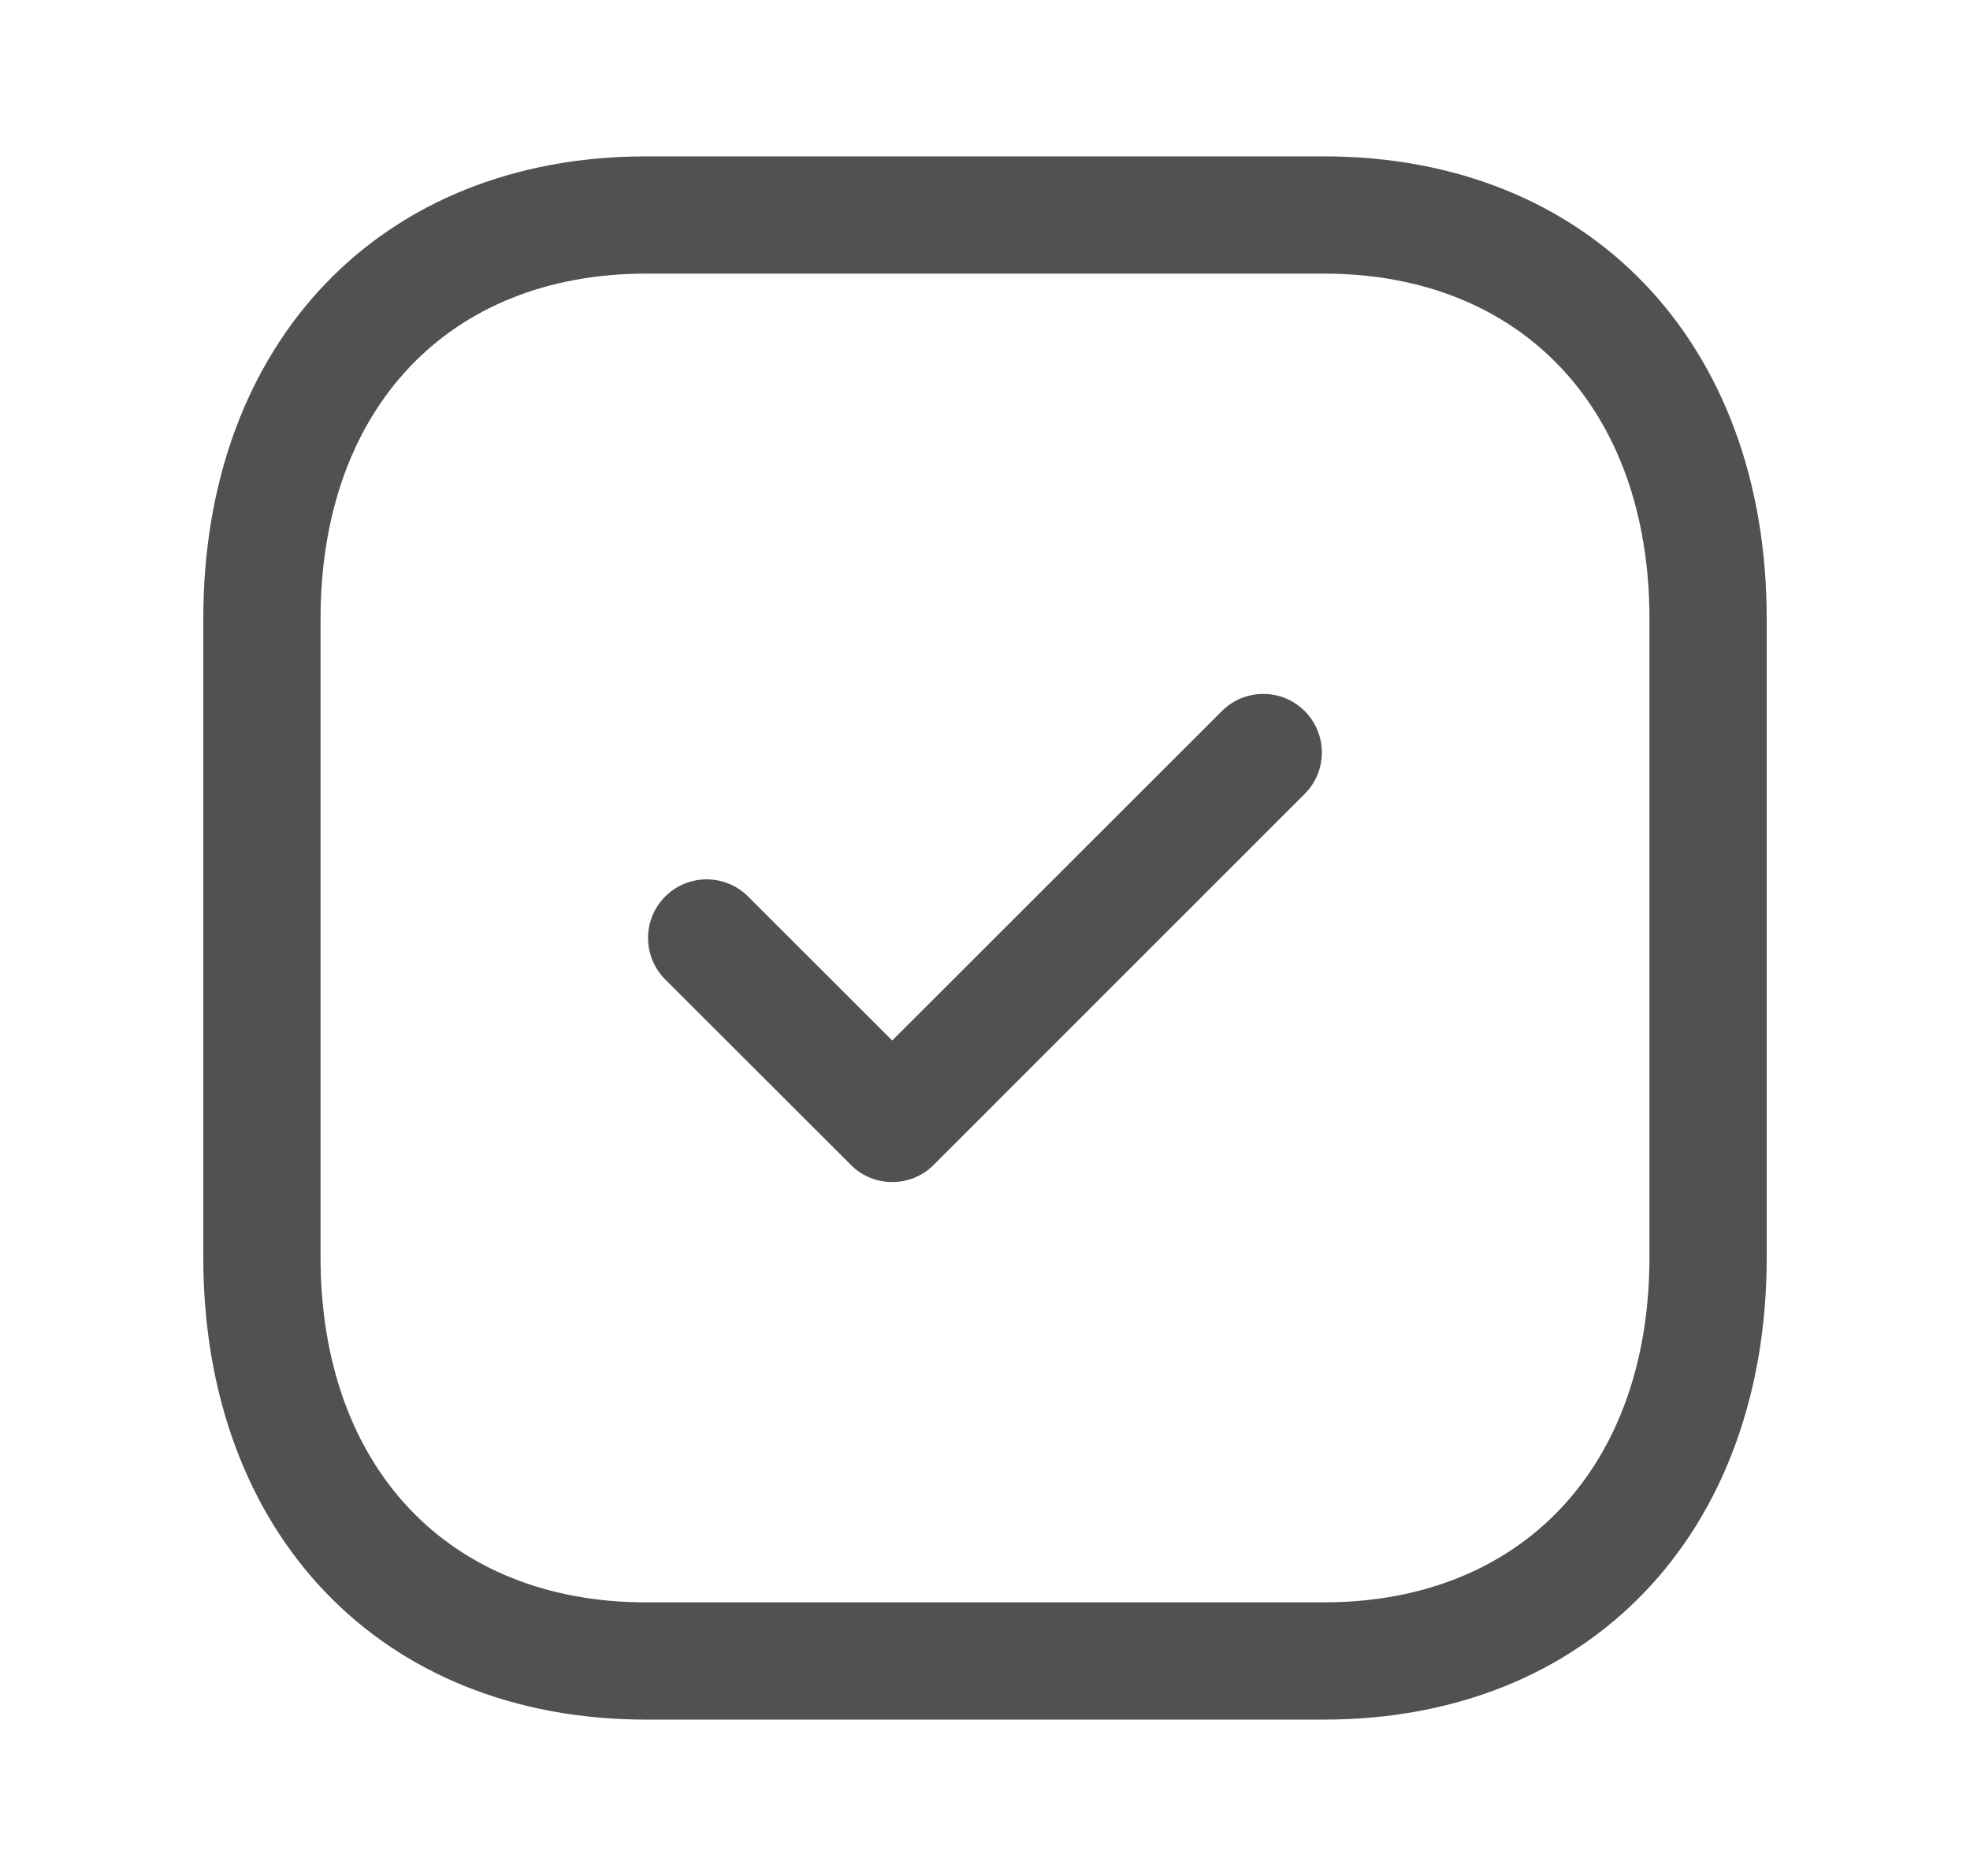 <svg width="21" height="20" viewBox="0 0 21 20" fill="none" xmlns="http://www.w3.org/2000/svg">
<path fill-rule="evenodd" clip-rule="evenodd" d="M6.887 2.917C4.779 2.917 3.417 4.361 3.417 6.597V13.403C3.417 15.639 4.779 17.083 6.887 17.083H14.111C16.22 17.083 17.583 15.639 17.583 13.403V6.597C17.583 4.361 16.22 2.917 14.112 2.917H6.887ZM14.111 18.333H6.887C4.063 18.333 2.167 16.352 2.167 13.403V6.597C2.167 3.648 4.063 1.667 6.887 1.667H14.112C16.936 1.667 18.833 3.648 18.833 6.597V13.403C18.833 16.352 16.936 18.333 14.111 18.333Z" fill="#515151"/>
<path fill-rule="evenodd" clip-rule="evenodd" d="M9.511 12.602C9.352 12.602 9.191 12.542 9.07 12.419L7.091 10.442C6.847 10.197 6.847 9.803 7.091 9.558C7.335 9.314 7.73 9.314 7.975 9.558L9.511 11.093L13.025 7.581C13.269 7.337 13.664 7.337 13.908 7.581C14.152 7.825 14.152 8.22 13.908 8.464L9.953 12.419C9.831 12.542 9.671 12.602 9.511 12.602Z" fill="#515151"/>
</svg>
